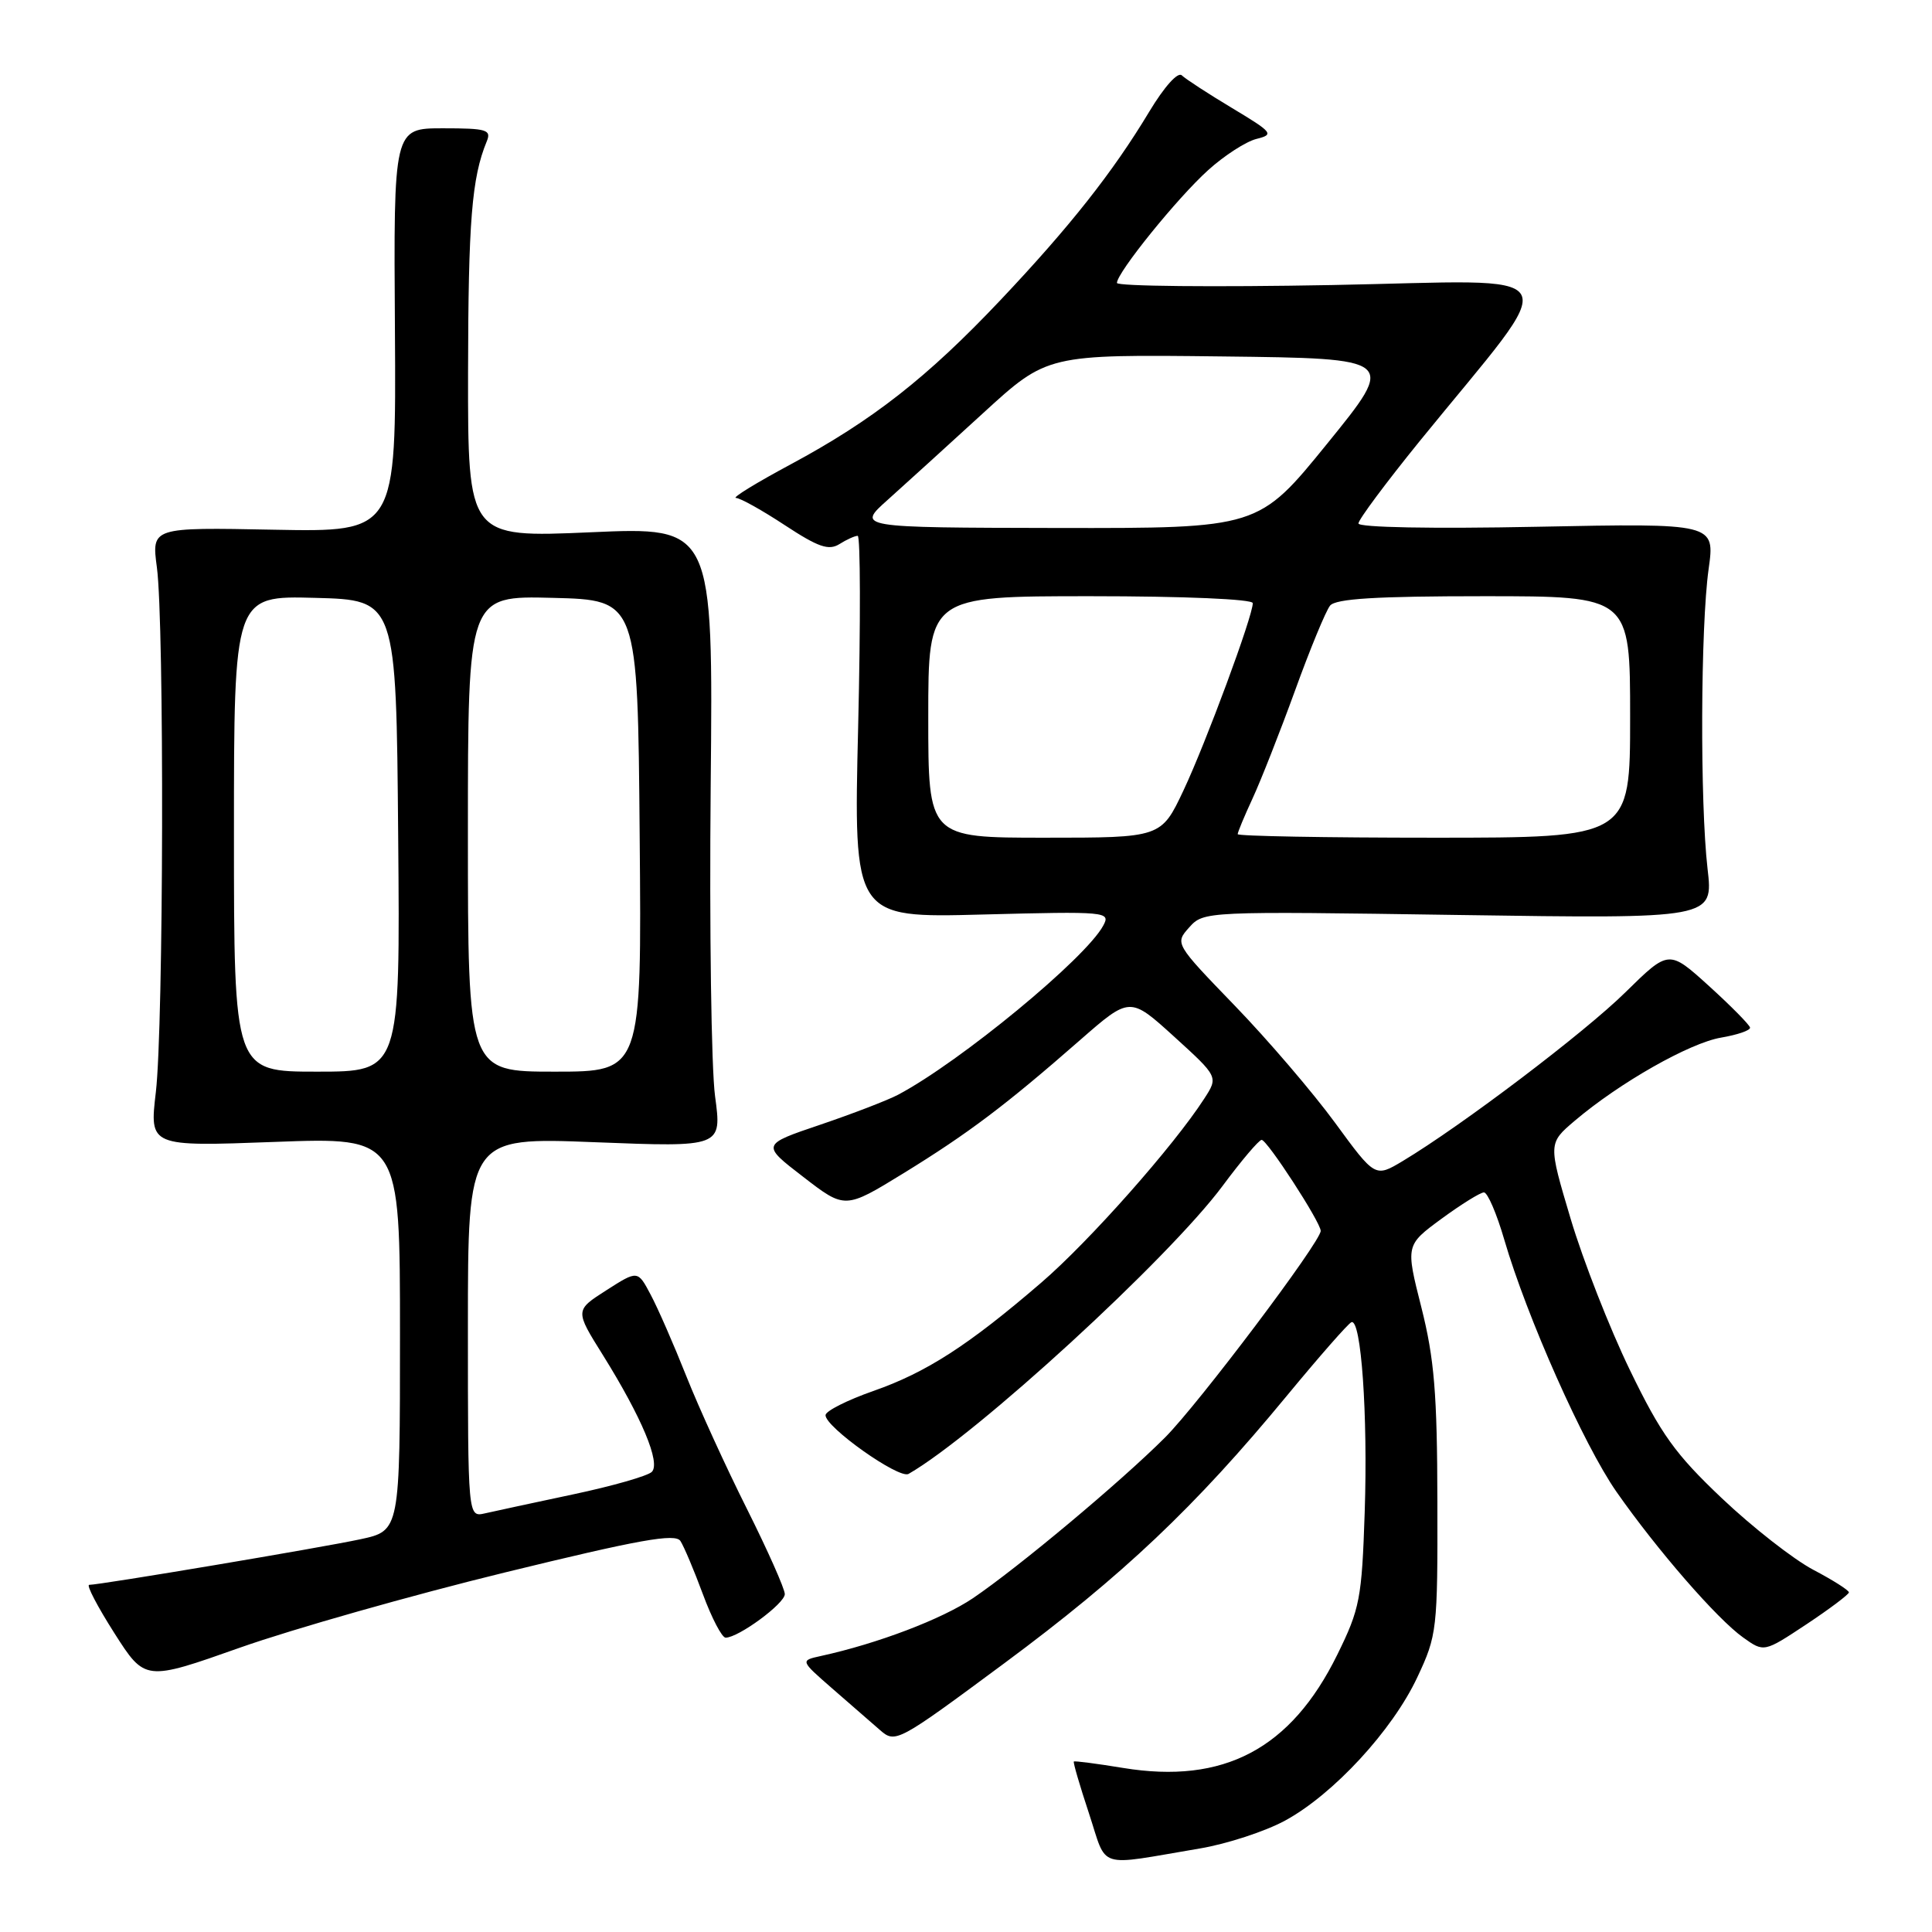 <?xml version="1.0" encoding="UTF-8" standalone="no"?>
<!DOCTYPE svg PUBLIC "-//W3C//DTD SVG 1.1//EN" "http://www.w3.org/Graphics/SVG/1.1/DTD/svg11.dtd" >
<svg xmlns="http://www.w3.org/2000/svg" xmlns:xlink="http://www.w3.org/1999/xlink" version="1.1" viewBox="0 0 256 256">
 <g >
 <path fill="currentColor"
d=" M 159.00 244.93 C 162.57 244.33 167.64 242.67 170.26 241.25 C 176.66 237.78 184.51 229.28 187.80 222.25 C 190.42 216.68 190.50 215.95 190.46 199.00 C 190.44 184.64 190.05 180.02 188.34 173.24 C 186.25 164.99 186.25 164.99 191.01 161.49 C 193.63 159.57 196.16 158.00 196.63 158.00 C 197.11 158.00 198.32 160.81 199.32 164.25 C 202.32 174.53 209.85 191.45 214.19 197.67 C 219.57 205.37 227.53 214.53 230.98 216.98 C 233.74 218.95 233.74 218.95 239.36 215.23 C 242.45 213.18 244.98 211.27 244.99 211.00 C 244.99 210.72 242.87 209.37 240.26 208.00 C 237.65 206.62 232.21 202.37 228.17 198.54 C 221.97 192.67 220.08 190.03 215.97 181.54 C 213.29 176.02 209.76 167.00 208.12 161.50 C 205.14 151.50 205.14 151.50 208.67 148.50 C 214.61 143.46 223.88 138.20 228.05 137.49 C 230.22 137.12 231.95 136.53 231.89 136.16 C 231.83 135.80 229.39 133.32 226.46 130.66 C 221.13 125.83 221.13 125.83 215.39 131.47 C 209.94 136.84 193.69 149.15 185.86 153.85 C 182.21 156.03 182.21 156.03 176.90 148.77 C 173.97 144.77 168.00 137.79 163.62 133.26 C 155.67 125.03 155.67 125.02 157.58 122.88 C 159.49 120.75 159.71 120.74 193.26 121.24 C 227.03 121.74 227.03 121.74 226.26 115.12 C 225.25 106.36 225.33 83.06 226.40 75.41 C 227.25 69.33 227.25 69.33 203.63 69.80 C 189.73 70.08 180.00 69.89 180.00 69.36 C 180.00 68.86 183.65 63.96 188.10 58.47 C 207.33 34.82 208.65 37.17 176.47 37.77 C 160.81 38.06 148.00 37.93 148.00 37.49 C 148.00 36.13 155.99 26.24 160.08 22.55 C 162.21 20.62 165.09 18.76 166.48 18.41 C 168.86 17.82 168.67 17.57 163.26 14.32 C 160.09 12.42 157.10 10.47 156.60 9.99 C 156.08 9.47 154.28 11.48 152.28 14.80 C 147.45 22.83 141.75 30.05 132.55 39.78 C 122.86 50.03 115.62 55.70 104.77 61.53 C 100.22 63.97 96.96 65.97 97.52 65.98 C 98.09 65.99 101.00 67.62 104.01 69.60 C 108.41 72.49 109.80 72.98 111.22 72.10 C 112.18 71.49 113.28 71.00 113.65 71.00 C 114.01 71.00 114.04 82.39 113.71 96.31 C 113.10 121.63 113.10 121.63 130.15 121.18 C 146.68 120.75 147.18 120.80 146.19 122.64 C 143.87 126.98 127.24 140.69 119.00 145.06 C 117.62 145.79 112.99 147.57 108.69 149.03 C 100.88 151.67 100.88 151.67 106.43 155.94 C 111.97 160.22 111.97 160.22 119.74 155.45 C 128.30 150.18 133.22 146.48 143.11 137.82 C 149.72 132.04 149.72 132.04 155.58 137.36 C 161.44 142.69 161.44 142.69 159.56 145.59 C 155.52 151.85 144.34 164.48 137.98 169.95 C 128.32 178.27 122.75 181.86 115.70 184.32 C 112.28 185.52 109.44 186.95 109.39 187.50 C 109.26 189.03 119.13 196.03 120.39 195.30 C 129.37 190.14 154.85 166.76 162.00 157.14 C 164.47 153.81 166.80 151.06 167.17 151.04 C 167.88 151.00 175.00 161.96 175.00 163.10 C 175.00 164.55 158.79 186.06 154.36 190.49 C 148.43 196.41 134.95 207.68 128.92 211.77 C 124.81 214.54 116.31 217.78 108.76 219.43 C 106.03 220.03 106.03 220.03 110.26 223.72 C 112.59 225.75 115.44 228.23 116.59 229.23 C 118.65 231.03 118.89 230.90 133.09 220.38 C 148.77 208.76 158.35 199.69 170.47 185.00 C 174.78 179.78 178.65 175.36 179.07 175.20 C 180.36 174.68 181.26 187.46 180.83 200.38 C 180.45 211.82 180.19 213.18 177.20 219.25 C 171.05 231.75 162.16 236.45 148.81 234.26 C 145.34 233.69 142.41 233.31 142.29 233.41 C 142.17 233.51 143.07 236.59 144.29 240.27 C 146.78 247.81 145.10 247.27 159.00 244.93 Z  M 66.90 208.36 C 84.74 204.00 89.48 203.15 90.16 204.19 C 90.63 204.91 91.97 208.09 93.14 211.25 C 94.31 214.41 95.66 217.00 96.15 217.00 C 97.84 217.00 103.98 212.49 103.99 211.23 C 103.99 210.53 101.74 205.47 98.99 199.97 C 96.23 194.47 92.61 186.55 90.95 182.37 C 89.29 178.19 87.16 173.31 86.21 171.54 C 84.50 168.31 84.50 168.31 80.34 170.97 C 76.18 173.63 76.18 173.63 79.89 179.56 C 85.03 187.81 87.56 193.84 86.37 195.03 C 85.83 195.57 81.15 196.91 75.95 198.01 C 70.75 199.11 65.49 200.25 64.25 200.53 C 62.00 201.04 62.00 201.04 62.00 175.86 C 62.00 150.69 62.00 150.69 78.83 151.35 C 95.66 152.01 95.66 152.01 94.75 145.26 C 94.25 141.54 93.99 123.04 94.17 104.15 C 94.50 69.81 94.50 69.81 78.25 70.53 C 62.00 71.24 62.00 71.24 62.02 49.37 C 62.05 29.27 62.51 23.56 64.49 18.75 C 65.14 17.19 64.51 17.00 58.68 17.00 C 52.15 17.00 52.15 17.00 52.33 43.75 C 52.50 70.50 52.50 70.50 36.29 70.19 C 20.08 69.87 20.08 69.87 20.79 75.19 C 21.78 82.63 21.68 135.98 20.65 144.72 C 19.80 151.93 19.80 151.93 36.40 151.31 C 53.00 150.69 53.00 150.69 53.00 176.76 C 53.00 202.83 53.00 202.83 47.75 203.96 C 42.55 205.08 13.26 210.00 11.82 210.00 C 11.41 210.00 12.91 212.87 15.15 216.39 C 19.22 222.77 19.22 222.77 31.86 218.30 C 38.81 215.85 54.58 211.37 66.90 208.36 Z  M 123.00 95.00 C 123.00 79.00 123.00 79.00 144.50 79.00 C 156.93 79.00 166.00 79.39 166.00 79.92 C 166.00 81.66 159.78 98.45 156.82 104.73 C 153.86 111.00 153.86 111.00 138.43 111.00 C 123.00 111.00 123.00 111.00 123.00 95.00 Z  M 164.00 110.53 C 164.00 110.27 164.89 108.13 165.98 105.78 C 167.07 103.42 169.60 97.00 171.60 91.50 C 173.59 86.00 175.68 80.94 176.24 80.25 C 176.98 79.33 182.32 79.00 196.62 79.00 C 216.00 79.00 216.00 79.00 216.00 95.00 C 216.00 111.00 216.00 111.00 190.00 111.00 C 175.70 111.00 164.00 110.79 164.00 110.53 Z  M 117.65 66.21 C 119.93 64.17 125.61 59.00 130.28 54.73 C 138.77 46.96 138.77 46.96 161.90 47.23 C 185.02 47.50 185.02 47.50 175.89 58.75 C 166.76 70.00 166.76 70.00 140.13 69.96 C 113.50 69.91 113.50 69.91 117.65 66.21 Z  M 31.00 110.47 C 31.00 78.93 31.00 78.93 41.75 79.22 C 52.50 79.50 52.50 79.50 52.76 110.75 C 53.03 142.00 53.03 142.00 42.01 142.00 C 31.00 142.00 31.00 142.00 31.00 110.47 Z  M 62.00 110.47 C 62.00 78.93 62.00 78.93 73.25 79.22 C 84.50 79.50 84.50 79.50 84.76 110.75 C 85.03 142.00 85.03 142.00 73.51 142.00 C 62.00 142.00 62.00 142.00 62.00 110.47 Z "/>
</g>
</svg>